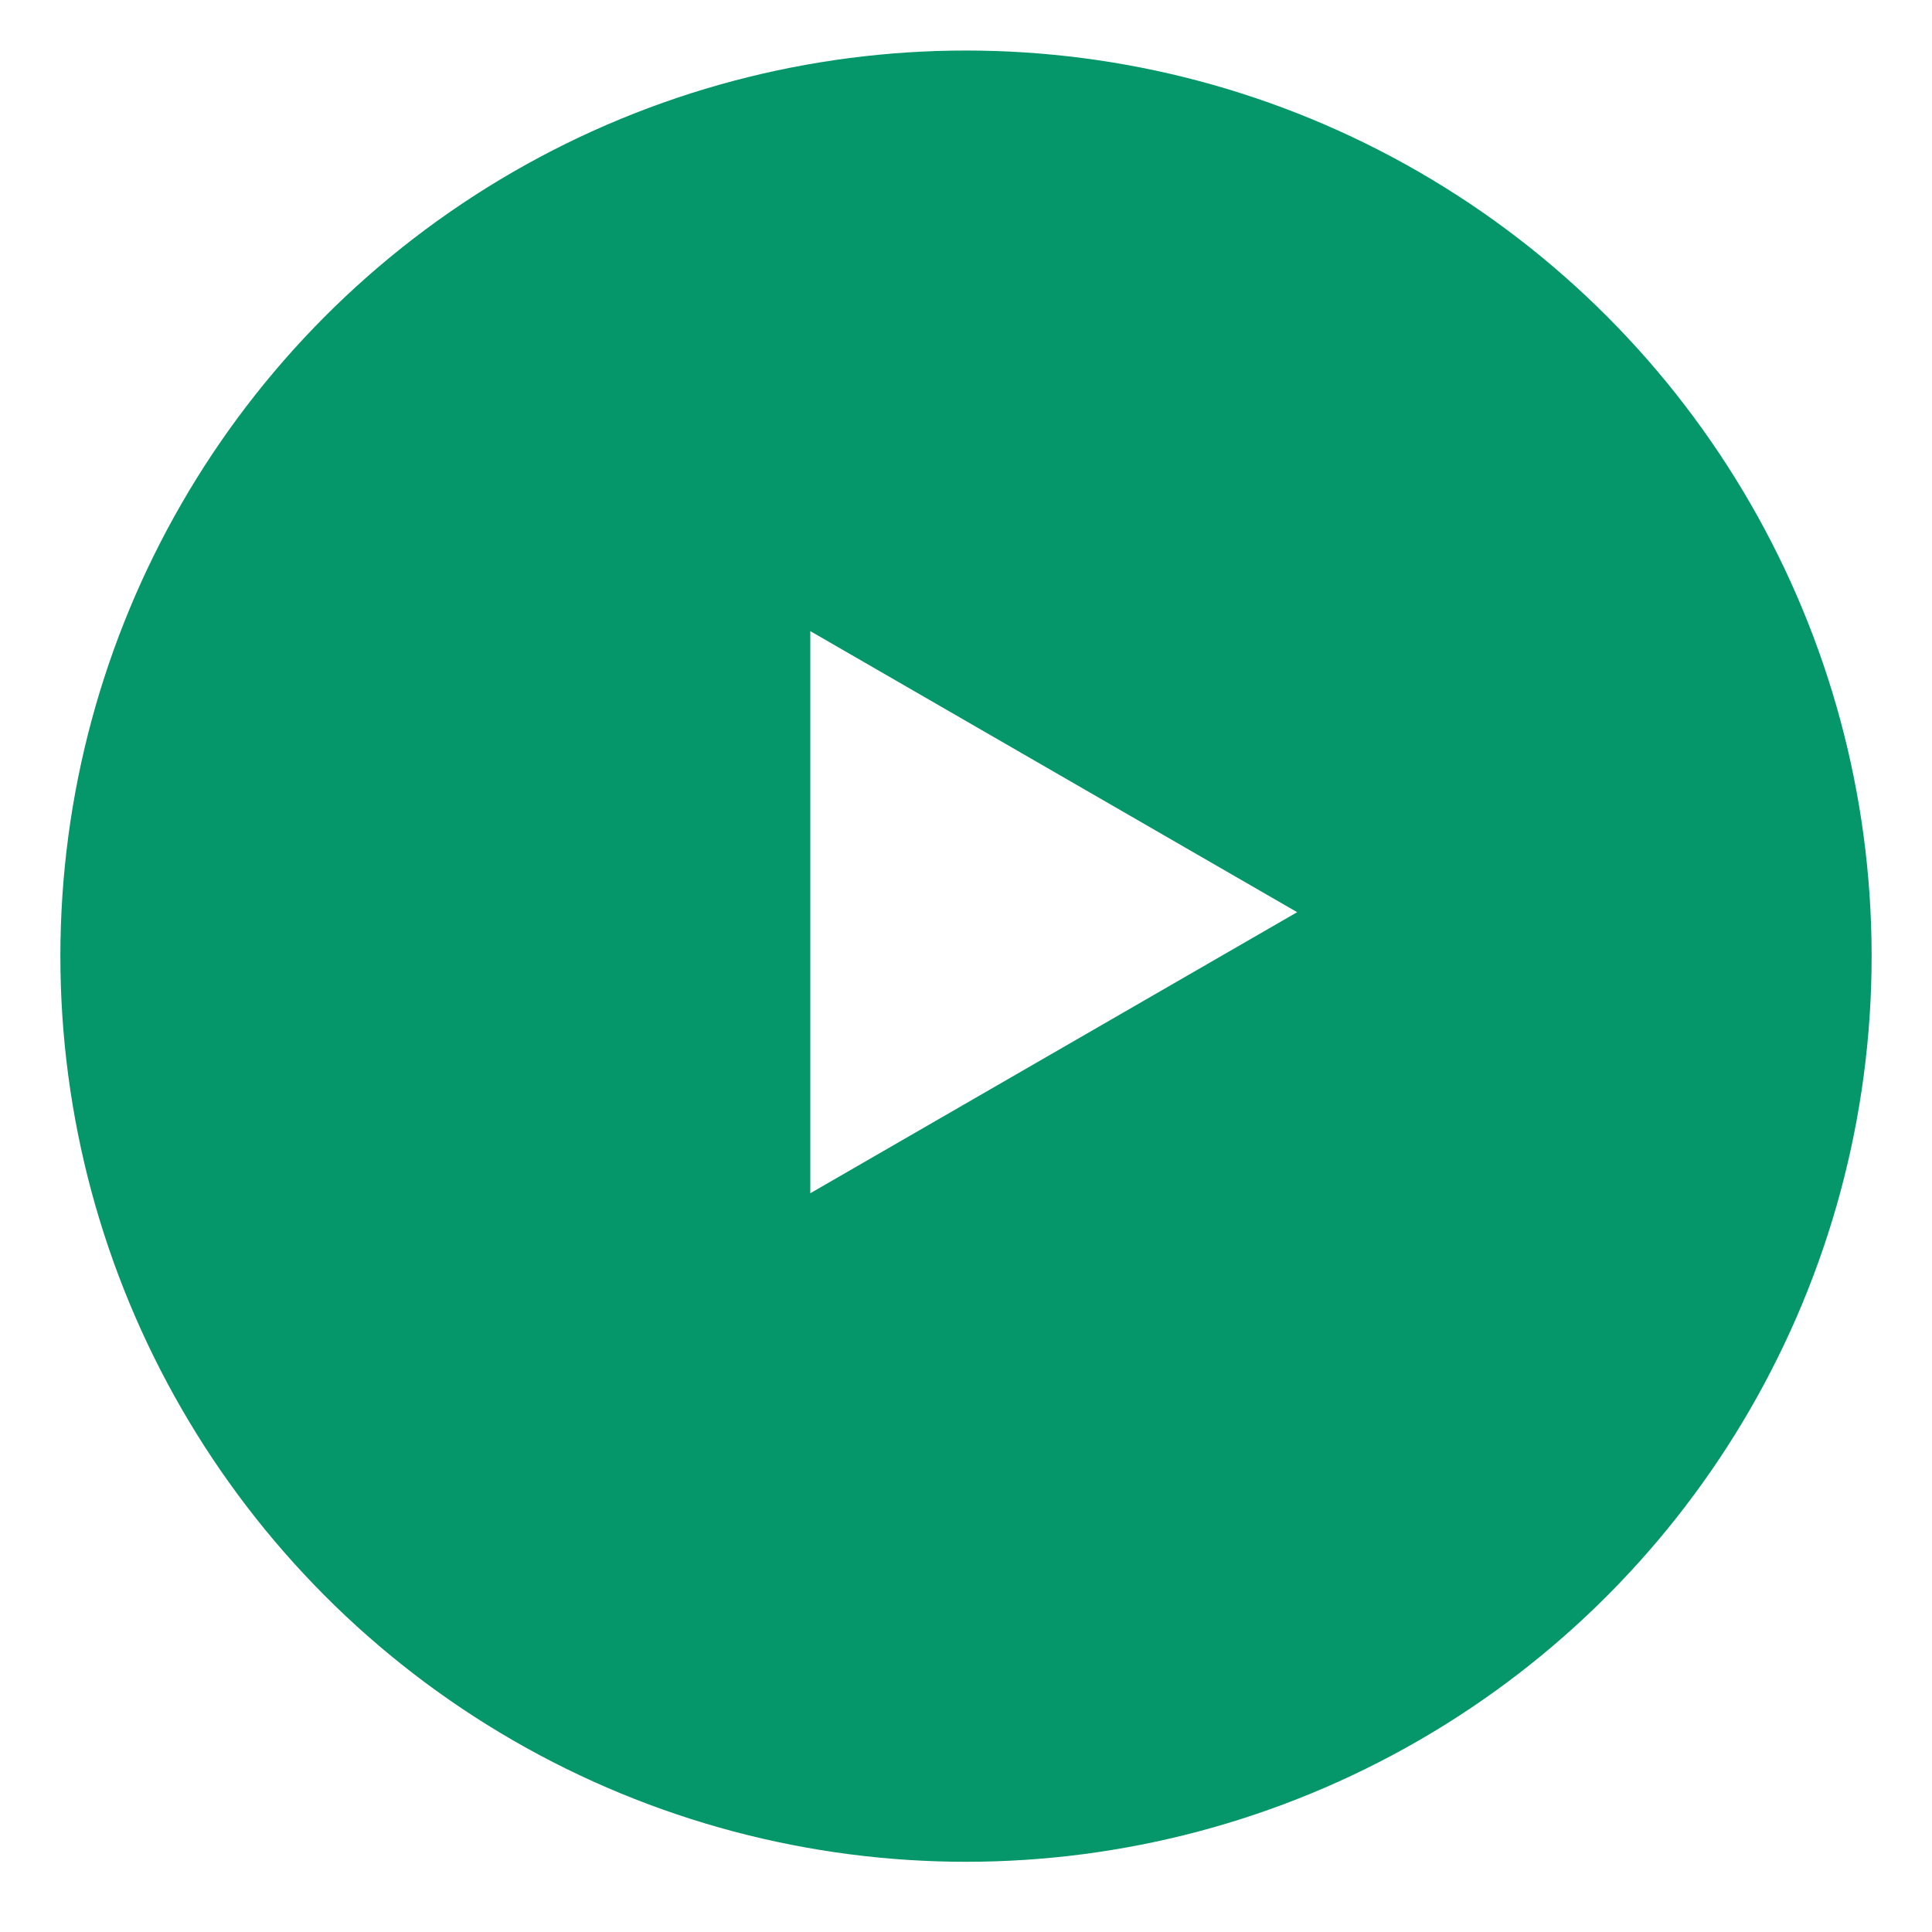 <svg viewBox="0 0 64 64" fill="none" xmlns="http://www.w3.org/2000/svg">
  <g filter="url(#a)">
    <circle cx="32" cy="30" r="30" fill="#059669"/>
  </g>
  <path d="m42.969 30.218-16.127 9.31V20.907l16.127 9.31Z" fill="#fff"/>
  <defs>
    <filter id="a" x=".326" y="0" width="63.349" height="63.349" filterUnits="userSpaceOnUse" color-interpolation-filters="sRGB">
      <feFlood flood-opacity="0" result="BackgroundImageFix"/>
      <feColorMatrix in="SourceAlpha" values="0 0 0 0 0 0 0 0 0 0 0 0 0 0 0 0 0 0 127 0" result="hardAlpha"/>
      <feOffset dy="1.674"/>
      <feGaussianBlur stdDeviation=".837"/>
      <feComposite in2="hardAlpha" operator="out"/>
      <feColorMatrix values="0 0 0 0 0 0 0 0 0 0 0 0 0 0 0 0 0 0 0.25 0"/>
      <feBlend in2="BackgroundImageFix" result="effect1_dropShadow_602_846"/>
      <feBlend in="SourceGraphic" in2="effect1_dropShadow_602_846" result="shape"/>
    </filter>
  </defs>
</svg>